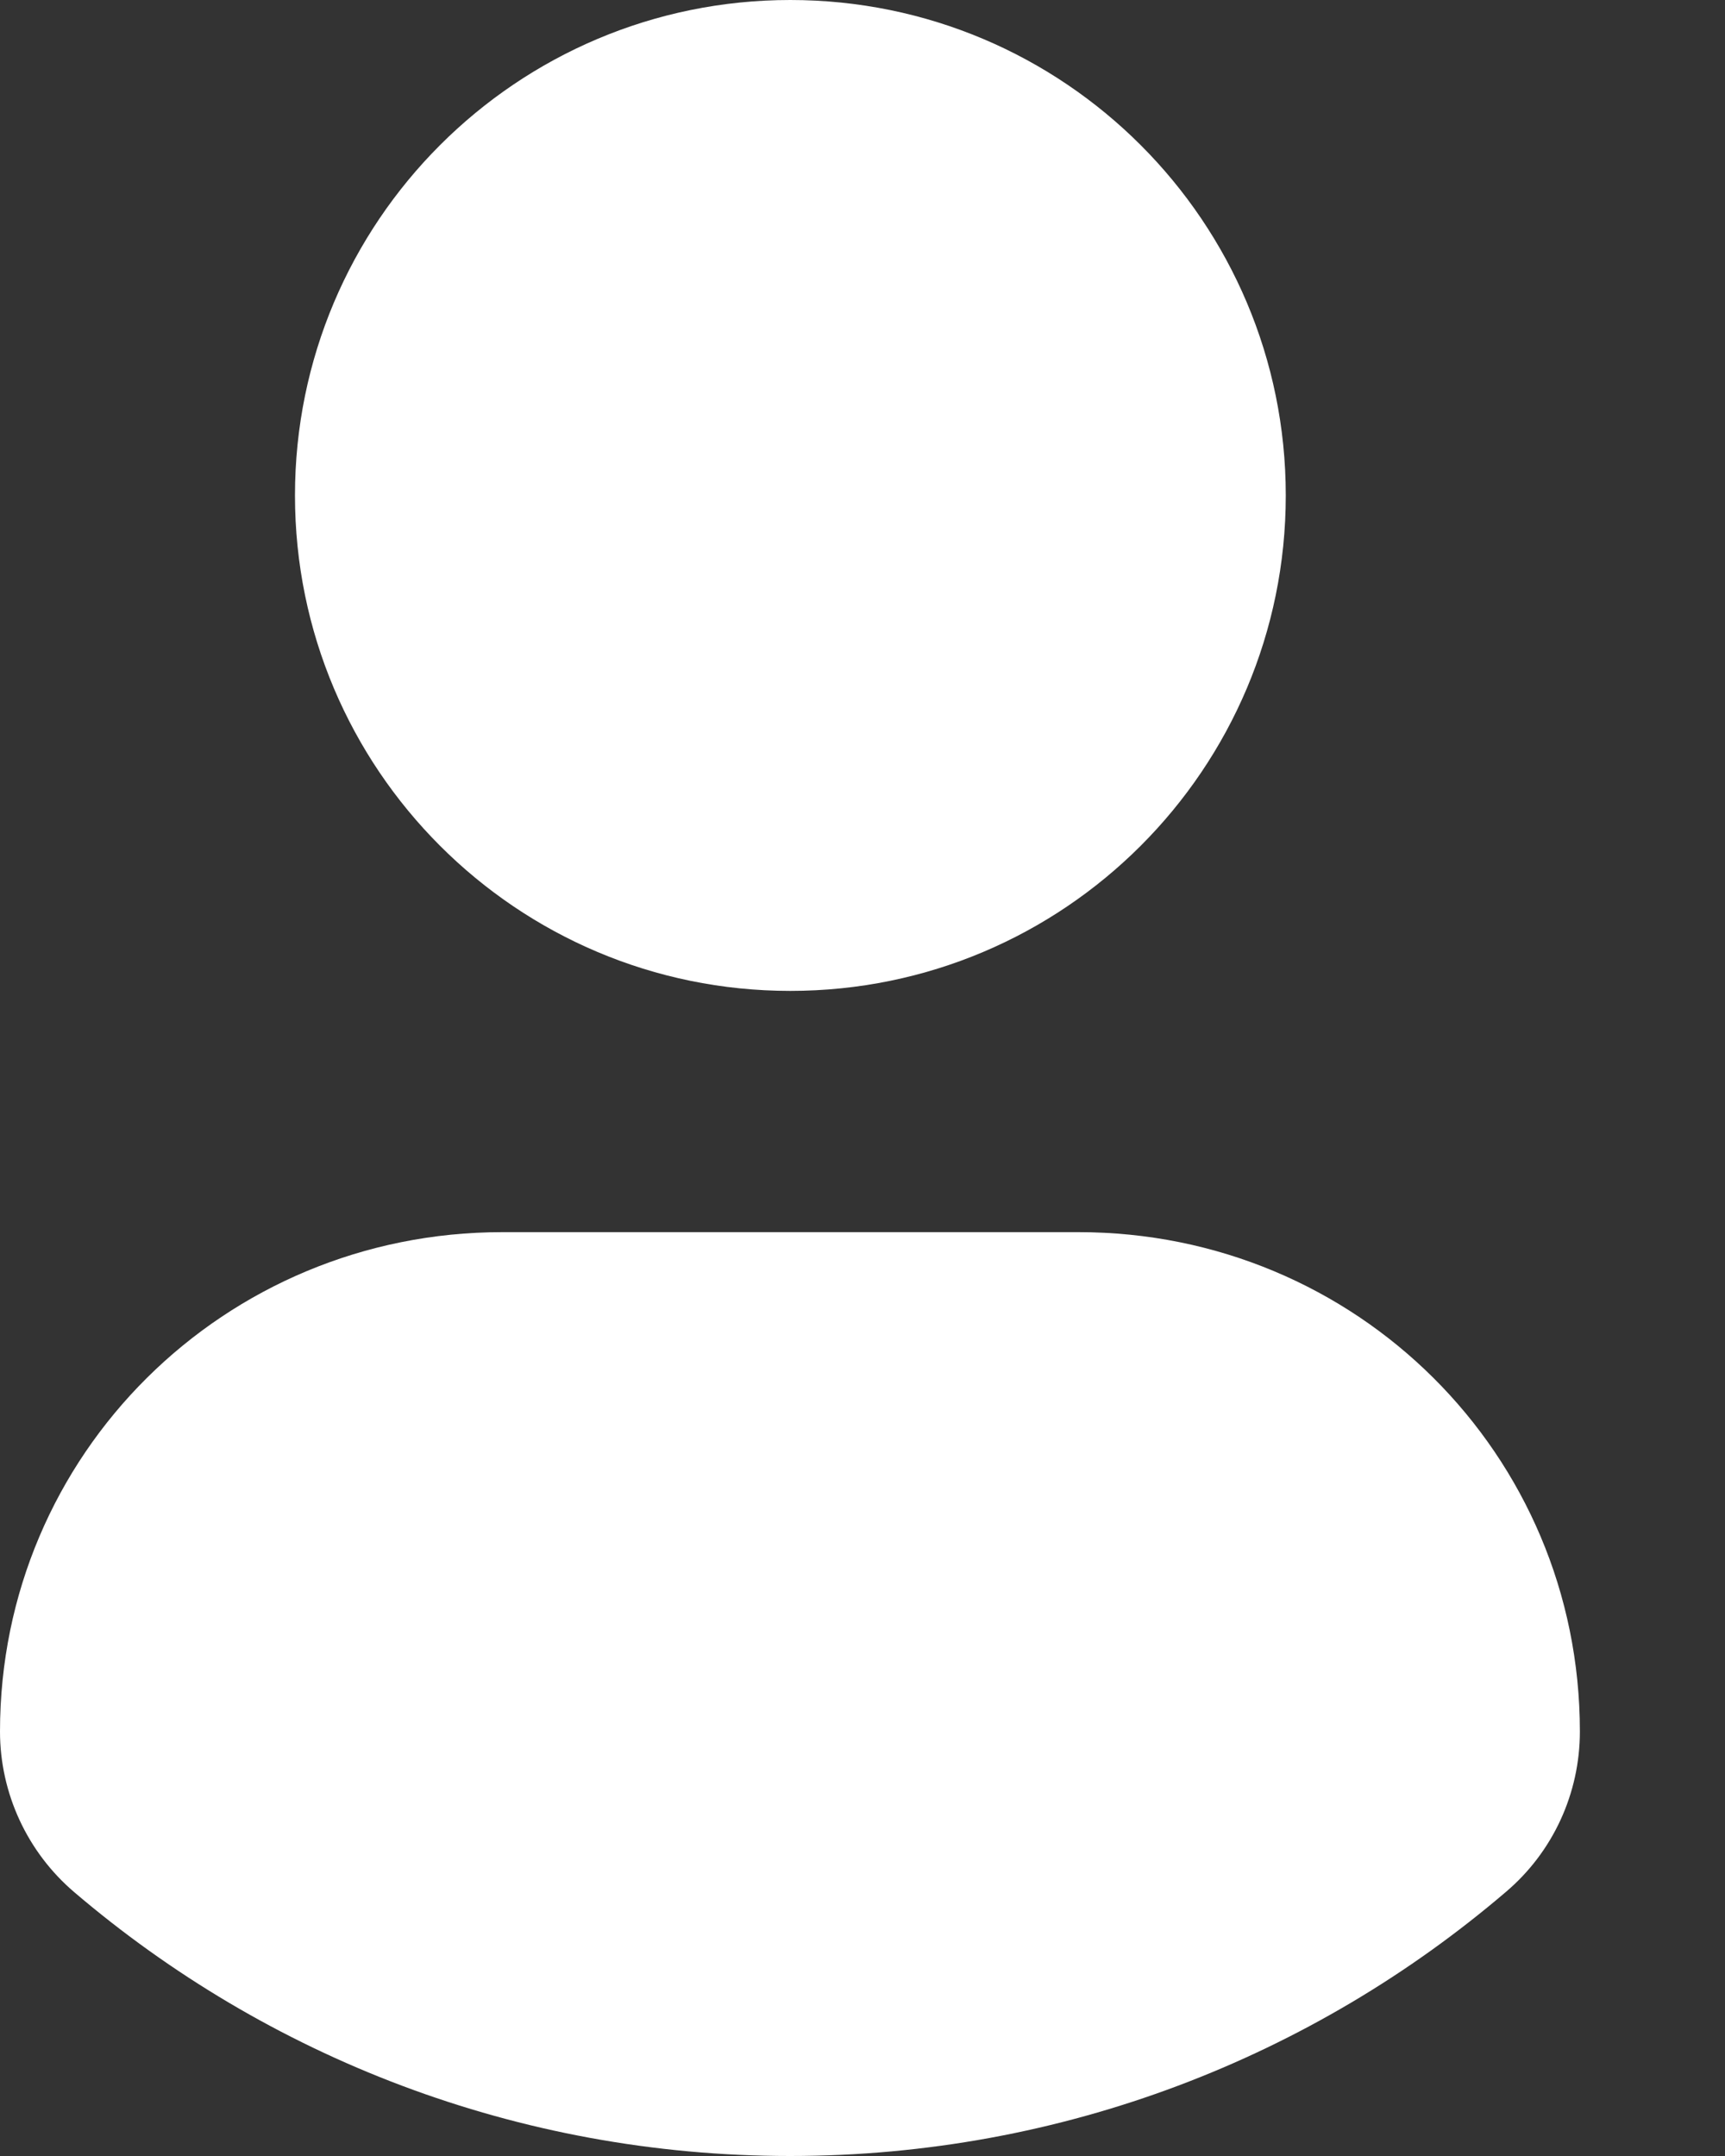 <svg width="8" height="10" viewBox="0 0 8 10" fill="none" xmlns="http://www.w3.org/2000/svg">
<rect x="0" y="0" width="8" height="10" fill="#333333" stroke="none"/>
<path d="M3.665 0C4.935 0 5.963 1.029 5.963 2.298C5.963 3.567 4.935 4.596 3.665 4.596C2.396 4.596 1.368 3.567 1.368 2.298C1.368 1.029 2.396 0 3.665 0ZM3.664 10C2.398 10 1.238 9.539 0.344 8.776C0.126 8.59 0 8.317 0 8.031C0 6.745 1.041 5.715 2.329 5.715H5.002C6.29 5.715 7.327 6.745 7.327 8.031C7.327 8.318 7.202 8.59 6.984 8.775C6.09 9.539 4.93 10 3.664 10Z" fill="white"/>
</svg>
